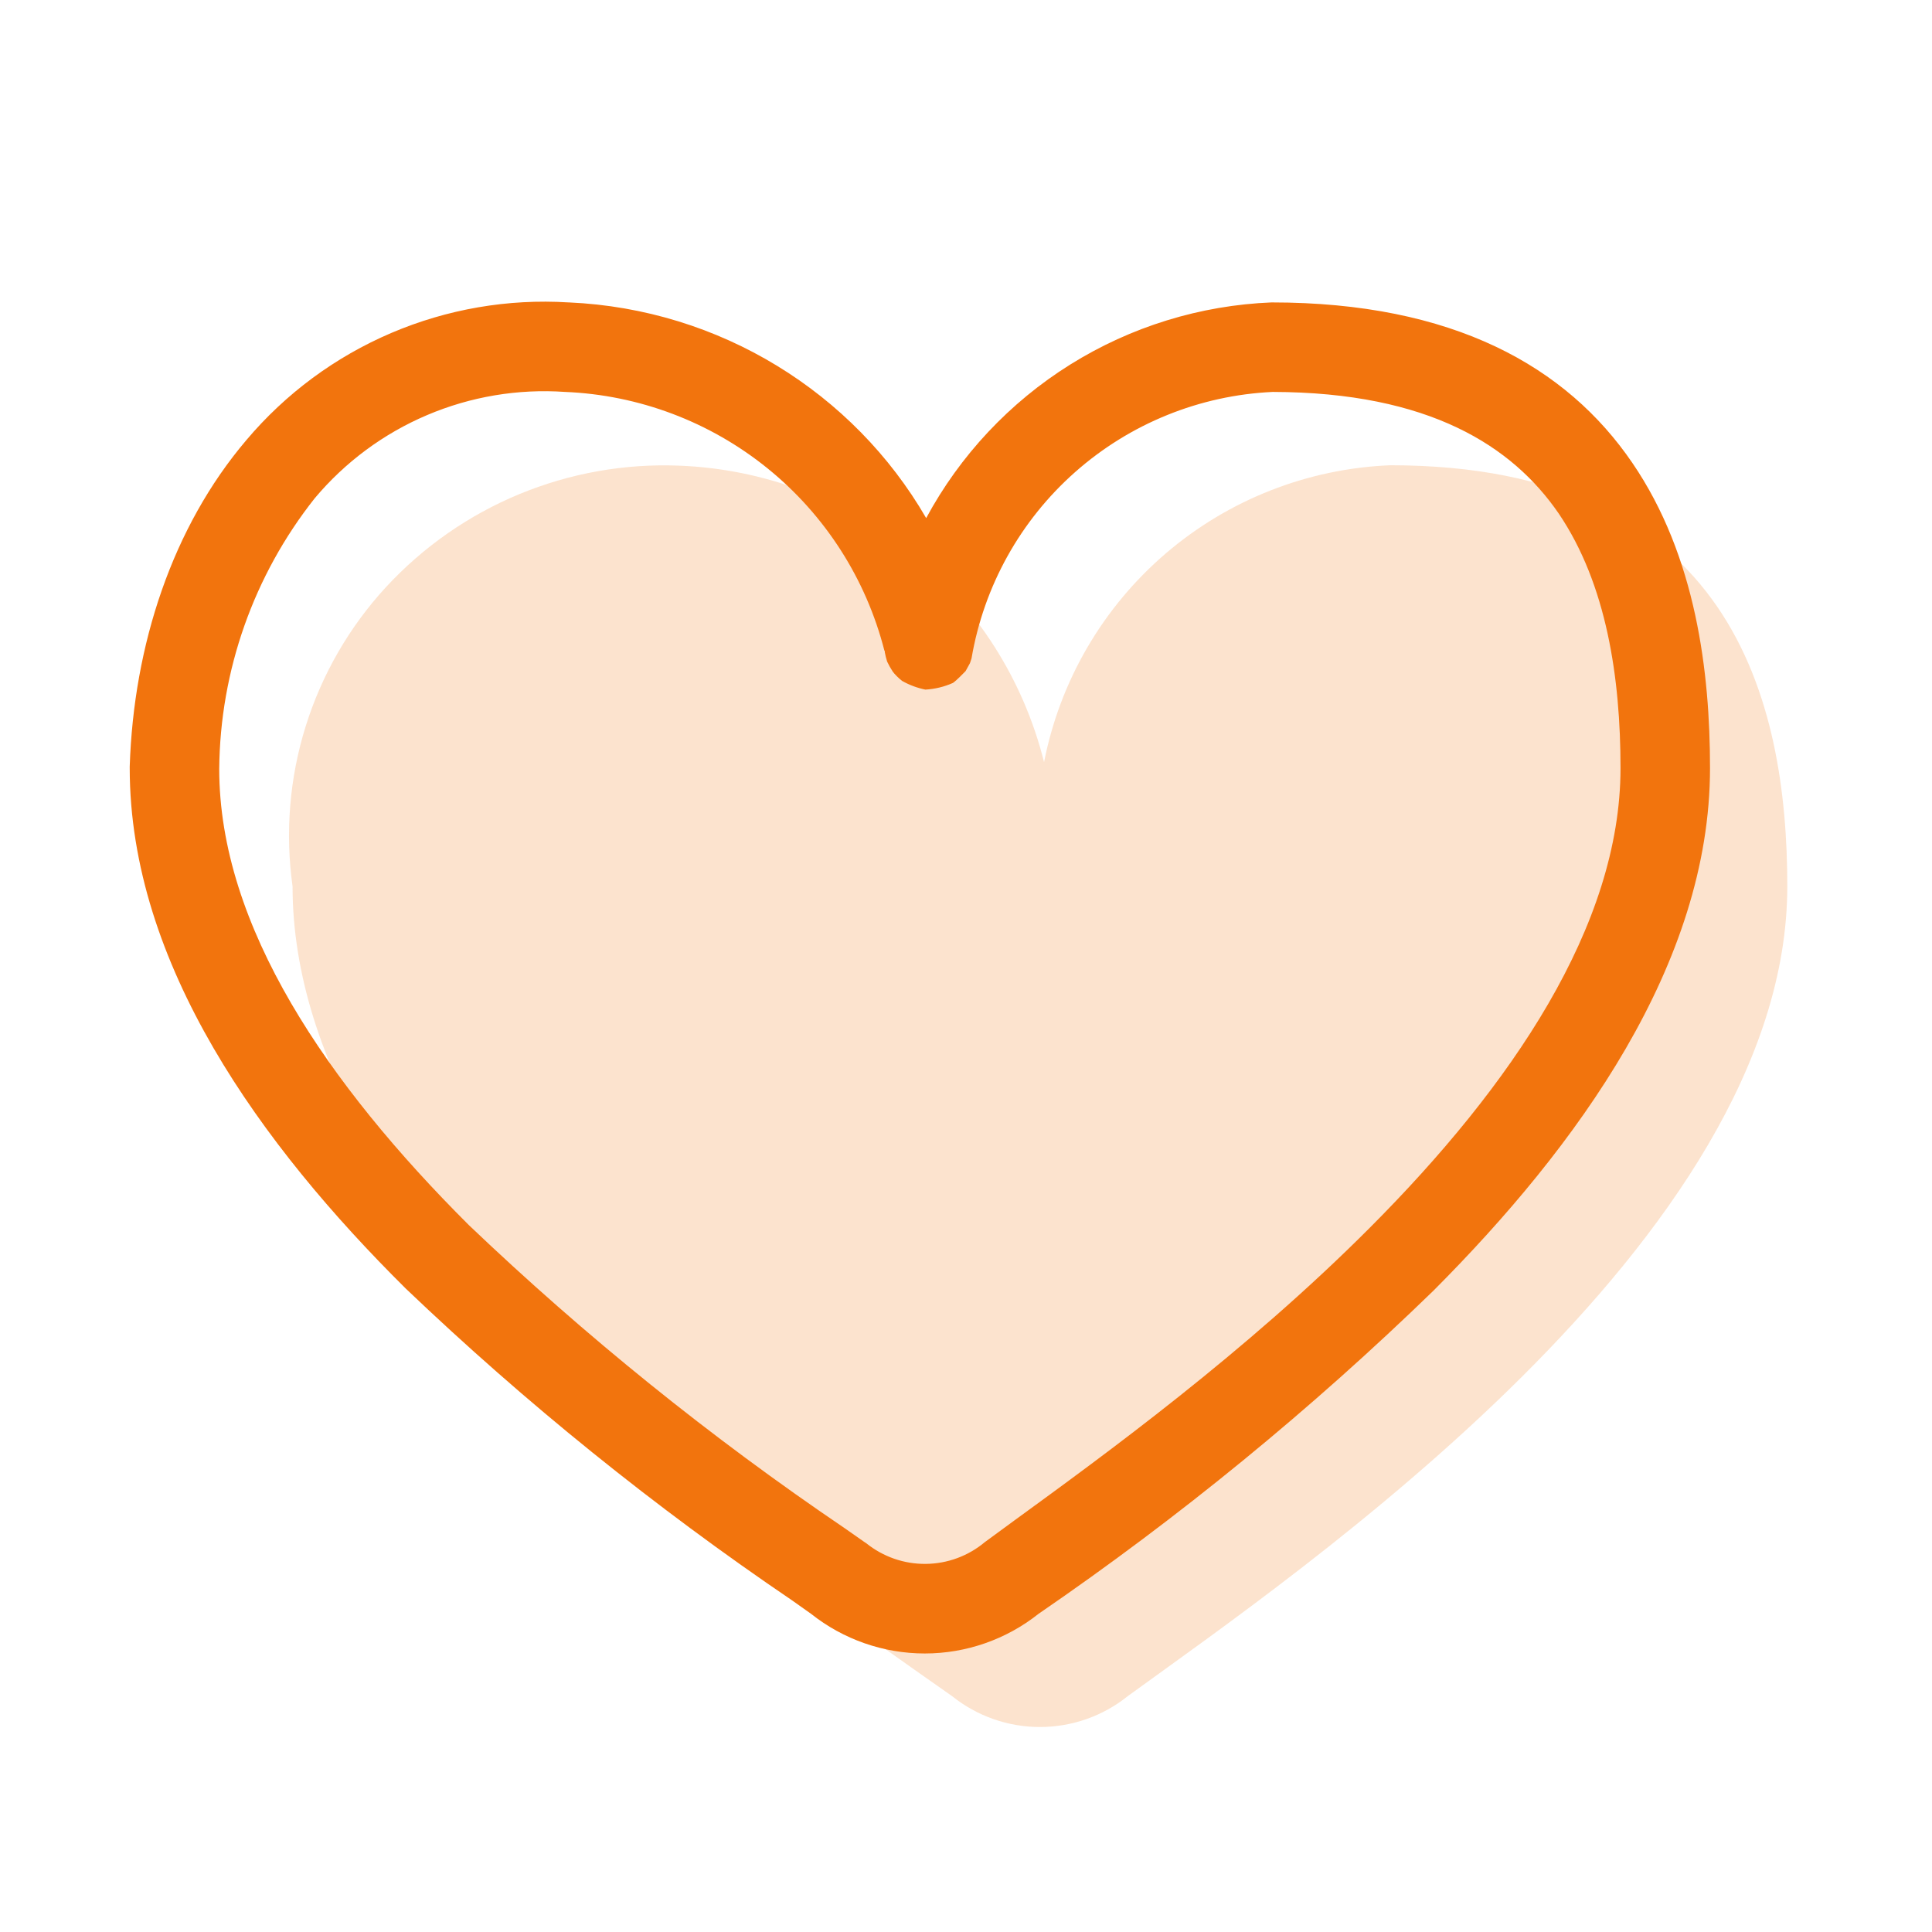 <svg width="49" height="49" viewBox="0 0 49 49" fill="none" xmlns="http://www.w3.org/2000/svg">
<g clip-path="url(#clip0_1_258)">
<path opacity="0.2" d="M35.26 11.8C33.163 11.885 31.155 12.674 29.562 14.04C27.969 15.407 26.883 17.27 26.48 19.33C26.48 19.65 26.48 19.65 26.48 19.33C25.959 17.243 24.775 15.381 23.105 14.025C21.435 12.668 19.37 11.891 17.22 11.81C15.832 11.755 14.45 12.003 13.167 12.534C11.884 13.066 10.732 13.87 9.79 14.89C8.858 15.901 8.163 17.107 7.753 18.419C7.343 19.731 7.229 21.118 7.42 22.48C7.42 31.44 19.44 39.71 24.15 43.02C24.781 43.526 25.566 43.801 26.375 43.801C27.184 43.801 27.969 43.526 28.6 43.02C32.93 39.87 45.33 31.44 45.33 22.48C45.33 17.78 43.93 11.8 35.26 11.8Z" fill="#F2740D"/>
<path d="M6.25 11.16C7.245 9.981 8.502 9.052 9.921 8.446C11.34 7.84 12.88 7.574 14.42 7.67H14.43C18.26 7.84 21.65 9.96 23.49 13.14C24.35 11.546 25.61 10.204 27.145 9.245C28.681 8.286 30.441 7.743 32.25 7.67C36.85 7.67 39.73 9.29 41.4 11.74C43.02 14.11 43.37 17.06 43.37 19.48C43.37 24.45 40 29.08 36.36 32.73C33.258 35.742 29.906 38.485 26.34 40.93C25.52 41.581 24.503 41.936 23.455 41.936C22.407 41.936 21.39 41.581 20.57 40.93L20.09 40.59C16.61 38.23 13.332 35.584 10.29 32.68C6.62 29.04 3.29 24.45 3.29 19.48V19.44C3.39 16.36 4.37 13.37 6.25 11.16ZM22.43 16.5C21.965 14.681 20.926 13.06 19.466 11.878C18.007 10.697 16.206 10.017 14.33 9.94C13.134 9.857 11.934 10.059 10.831 10.528C9.727 10.997 8.75 11.721 7.98 12.64C6.434 14.594 5.582 17.008 5.56 19.5C5.56 23.49 8.31 27.5 11.89 31.07C14.845 33.889 18.029 36.458 21.41 38.75L21.91 39.1L21.97 39.14C22.398 39.484 22.931 39.67 23.48 39.664C24.029 39.659 24.559 39.463 24.98 39.11L25.73 38.56C28.01 36.9 31.59 34.3 34.75 31.13C38.33 27.54 41.1 23.48 41.1 19.48C41.1 17.2 40.75 14.82 39.53 13.02C38.36 11.32 36.26 9.95 32.28 9.94C30.426 10.026 28.658 10.743 27.268 11.973C25.878 13.202 24.951 14.87 24.64 16.7L24.6 16.82L24.49 17.02C24.43 17.08 24.28 17.24 24.17 17.32C23.949 17.419 23.712 17.476 23.47 17.49C23.263 17.448 23.064 17.374 22.88 17.27C22.8 17.21 22.68 17.09 22.64 17.03C22.587 16.95 22.541 16.866 22.5 16.78C22.475 16.701 22.455 16.621 22.44 16.54V16.51L22.43 16.5Z" fill="#F2740D"/>
</g>
<defs>
<clipPath id="clip0_1_258">
<rect width="48" height="48" fill="white" transform="translate(0.33 0.8)"/>
</clipPath>
</defs>
</svg>

